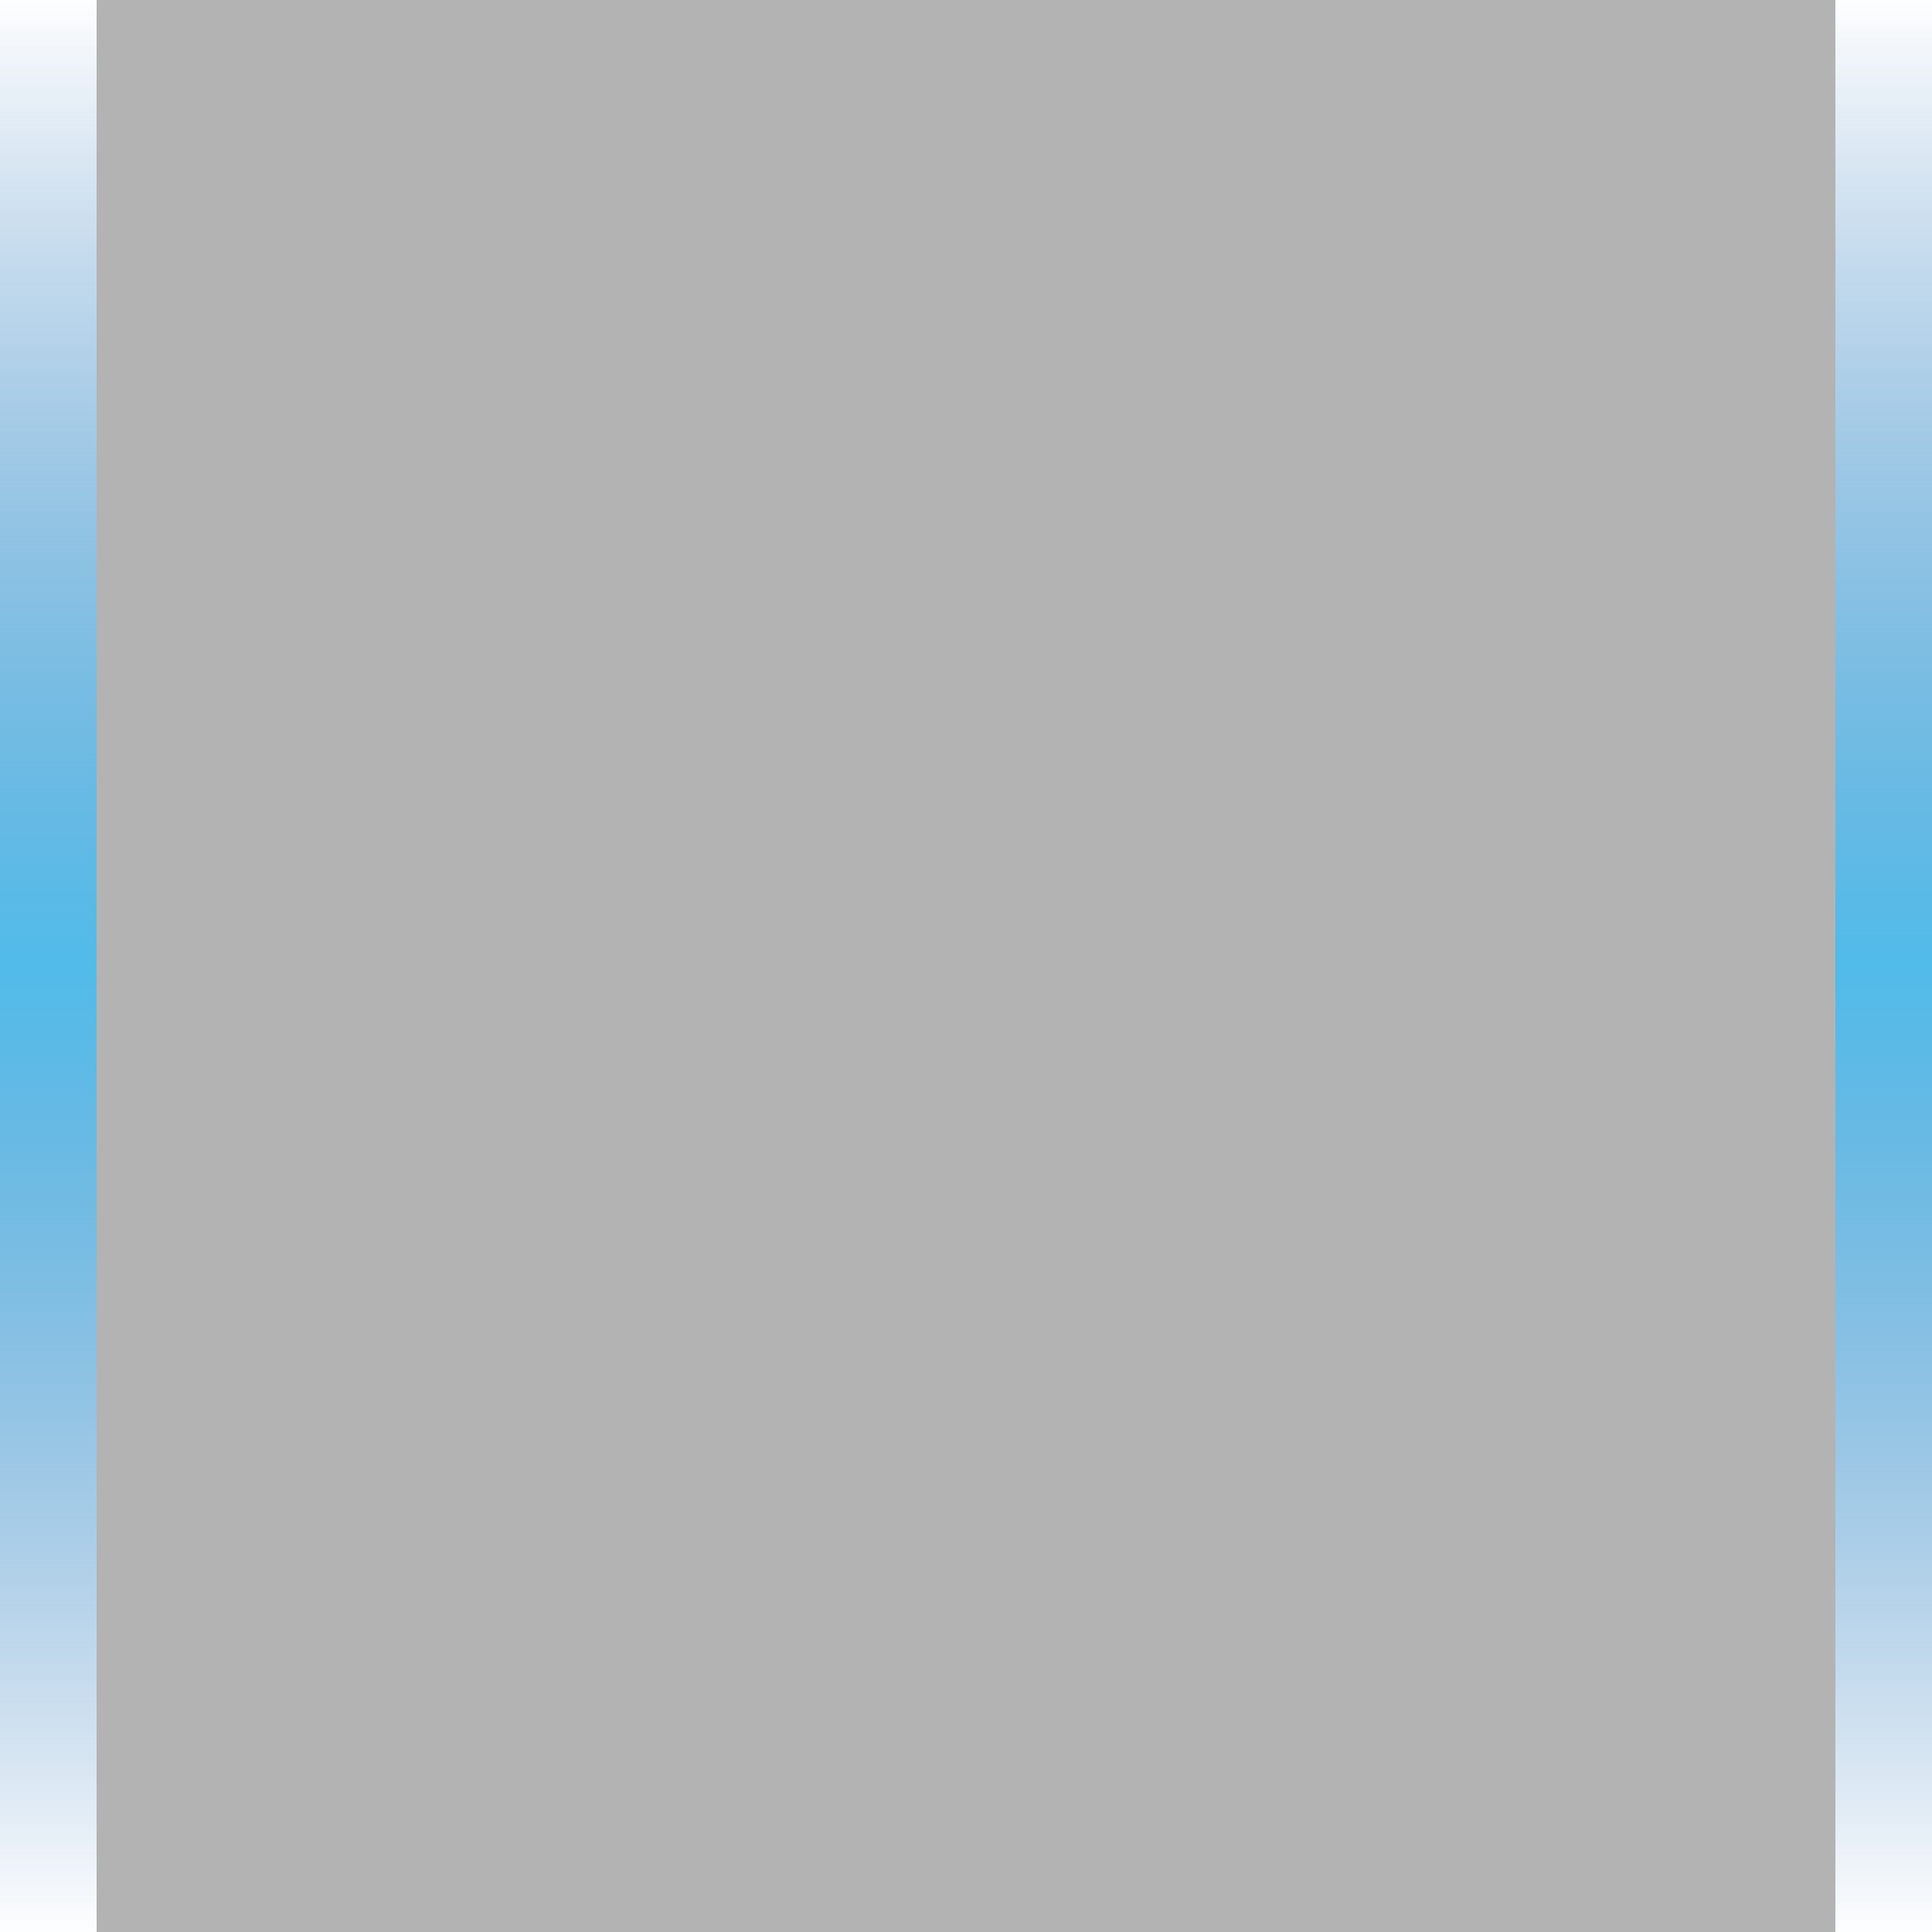 <?xml version="1.0" encoding="UTF-8" standalone="no"?>
<!-- Created with Inkscape (http://www.inkscape.org/) -->

<svg
   xmlns:dc="http://purl.org/dc/elements/1.1/"
   xmlns:cc="http://creativecommons.org/ns#"
   xmlns:rdf="http://www.w3.org/1999/02/22-rdf-syntax-ns#"
   xmlns:svg="http://www.w3.org/2000/svg"
   xmlns="http://www.w3.org/2000/svg"
   xmlns:xlink="http://www.w3.org/1999/xlink"
   xmlns:sodipodi="http://sodipodi.sourceforge.net/DTD/sodipodi-0.dtd"
   xmlns:inkscape="http://www.inkscape.org/namespaces/inkscape"
   width="20"
   height="20"
   id="svg2985"
   version="1.1"
   inkscape:version="0.48.3.1 r9886"
   sodipodi:docname="panel-button-active.svg">
  <defs
     id="defs2987">
    <linearGradient
       id="linearGradient3818">
      <stop
         style="stop-color:#1b62ad;stop-opacity:0;"
         offset="0"
         id="stop3820" />
      <stop
         id="stop3892"
         offset="0.5"
         style="stop-color:#51bbe9;stop-opacity:1;" />
      <stop
         style="stop-color:#1b62ad;stop-opacity:0;"
         offset="1"
         id="stop3822" />
    </linearGradient>
    <linearGradient
       y2="17.5"
       x2="1"
       y1="17.5"
       x1="-1"
       gradientTransform="matrix(0,-10,1,0,-16,37)"
       gradientUnits="userSpaceOnUse"
       id="linearGradient3016"
       xlink:href="#linearGradient3818"
       inkscape:collect="always" />
    <linearGradient
       id="linearGradient3818-6">
      <stop
         style="stop-color:#1b62ad;stop-opacity:0;"
         offset="0"
         id="stop3820-0" />
      <stop
         id="stop3892-3"
         offset="0.5"
         style="stop-color:#51bbe9;stop-opacity:1;" />
      <stop
         style="stop-color:#1b62ad;stop-opacity:0;"
         offset="1"
         id="stop3822-3" />
    </linearGradient>
    <linearGradient
       y2="17.5"
       x2="1"
       y1="17.5"
       x1="-1"
       gradientTransform="matrix(0,-10,1,0,3,37)"
       gradientUnits="userSpaceOnUse"
       id="linearGradient3036"
       xlink:href="#linearGradient3818-6"
       inkscape:collect="always" />
  </defs>
  <sodipodi:namedview
     id="base"
     pagecolor="#000000"
     bordercolor="#666666"
     borderopacity="1.0"
     inkscape:pageopacity="0.80784314"
     inkscape:pageshadow="2"
     inkscape:zoom="1"
     inkscape:cx="15.582719"
     inkscape:cy="8.3731574"
     inkscape:current-layer="layer1"
     showgrid="false"
     inkscape:grid-bbox="true"
     inkscape:document-units="px"
     inkscape:window-width="1366"
     inkscape:window-height="721"
     inkscape:window-x="0"
     inkscape:window-y="26"
     inkscape:window-maximized="1"
     fit-margin-top="0"
     fit-margin-left="0"
     fit-margin-right="0"
     fit-margin-bottom="0"
     showborder="false"
     inkscape:showpageshadow="false">
    <inkscape:grid
       type="xygrid"
       id="grid3779"
       empspacing="5"
       visible="true"
       enabled="true"
       snapvisiblegridlinesonly="true"
       originx="-1px"
       originy="-1px" />
  </sodipodi:namedview>
  <g
     id="layer1"
     inkscape:label="Layer 1"
     inkscape:groupmode="layer"
     transform="translate(-1,-27)">
    <rect
       style="opacity:0.3;fill:#000000;fill-opacity:1"
       id="rect2991"
       width="18"
       height="20"
       x="2"
       y="27" />
    <path
       style="fill:url(#linearGradient3016);fill-opacity:1;stroke-width:2;stroke-linejoin:round;stroke-miterlimit:4;stroke-dasharray:none"
       d="m 2,47 0,-10 0,-10 -1,0 0,10 0,10 1,0 z"
       id="rect3845"
       inkscape:connector-curvature="0" />
    <path
       style="fill:url(#linearGradient3036);fill-opacity:1;stroke-width:2;stroke-linejoin:round;stroke-miterlimit:4;stroke-dasharray:none"
       d="m 21,47 0,-10 0,-10 -1,0 0,10 0,10 1,0 z"
       id="rect3845-9"
       inkscape:connector-curvature="0" />
  </g>
</svg>
